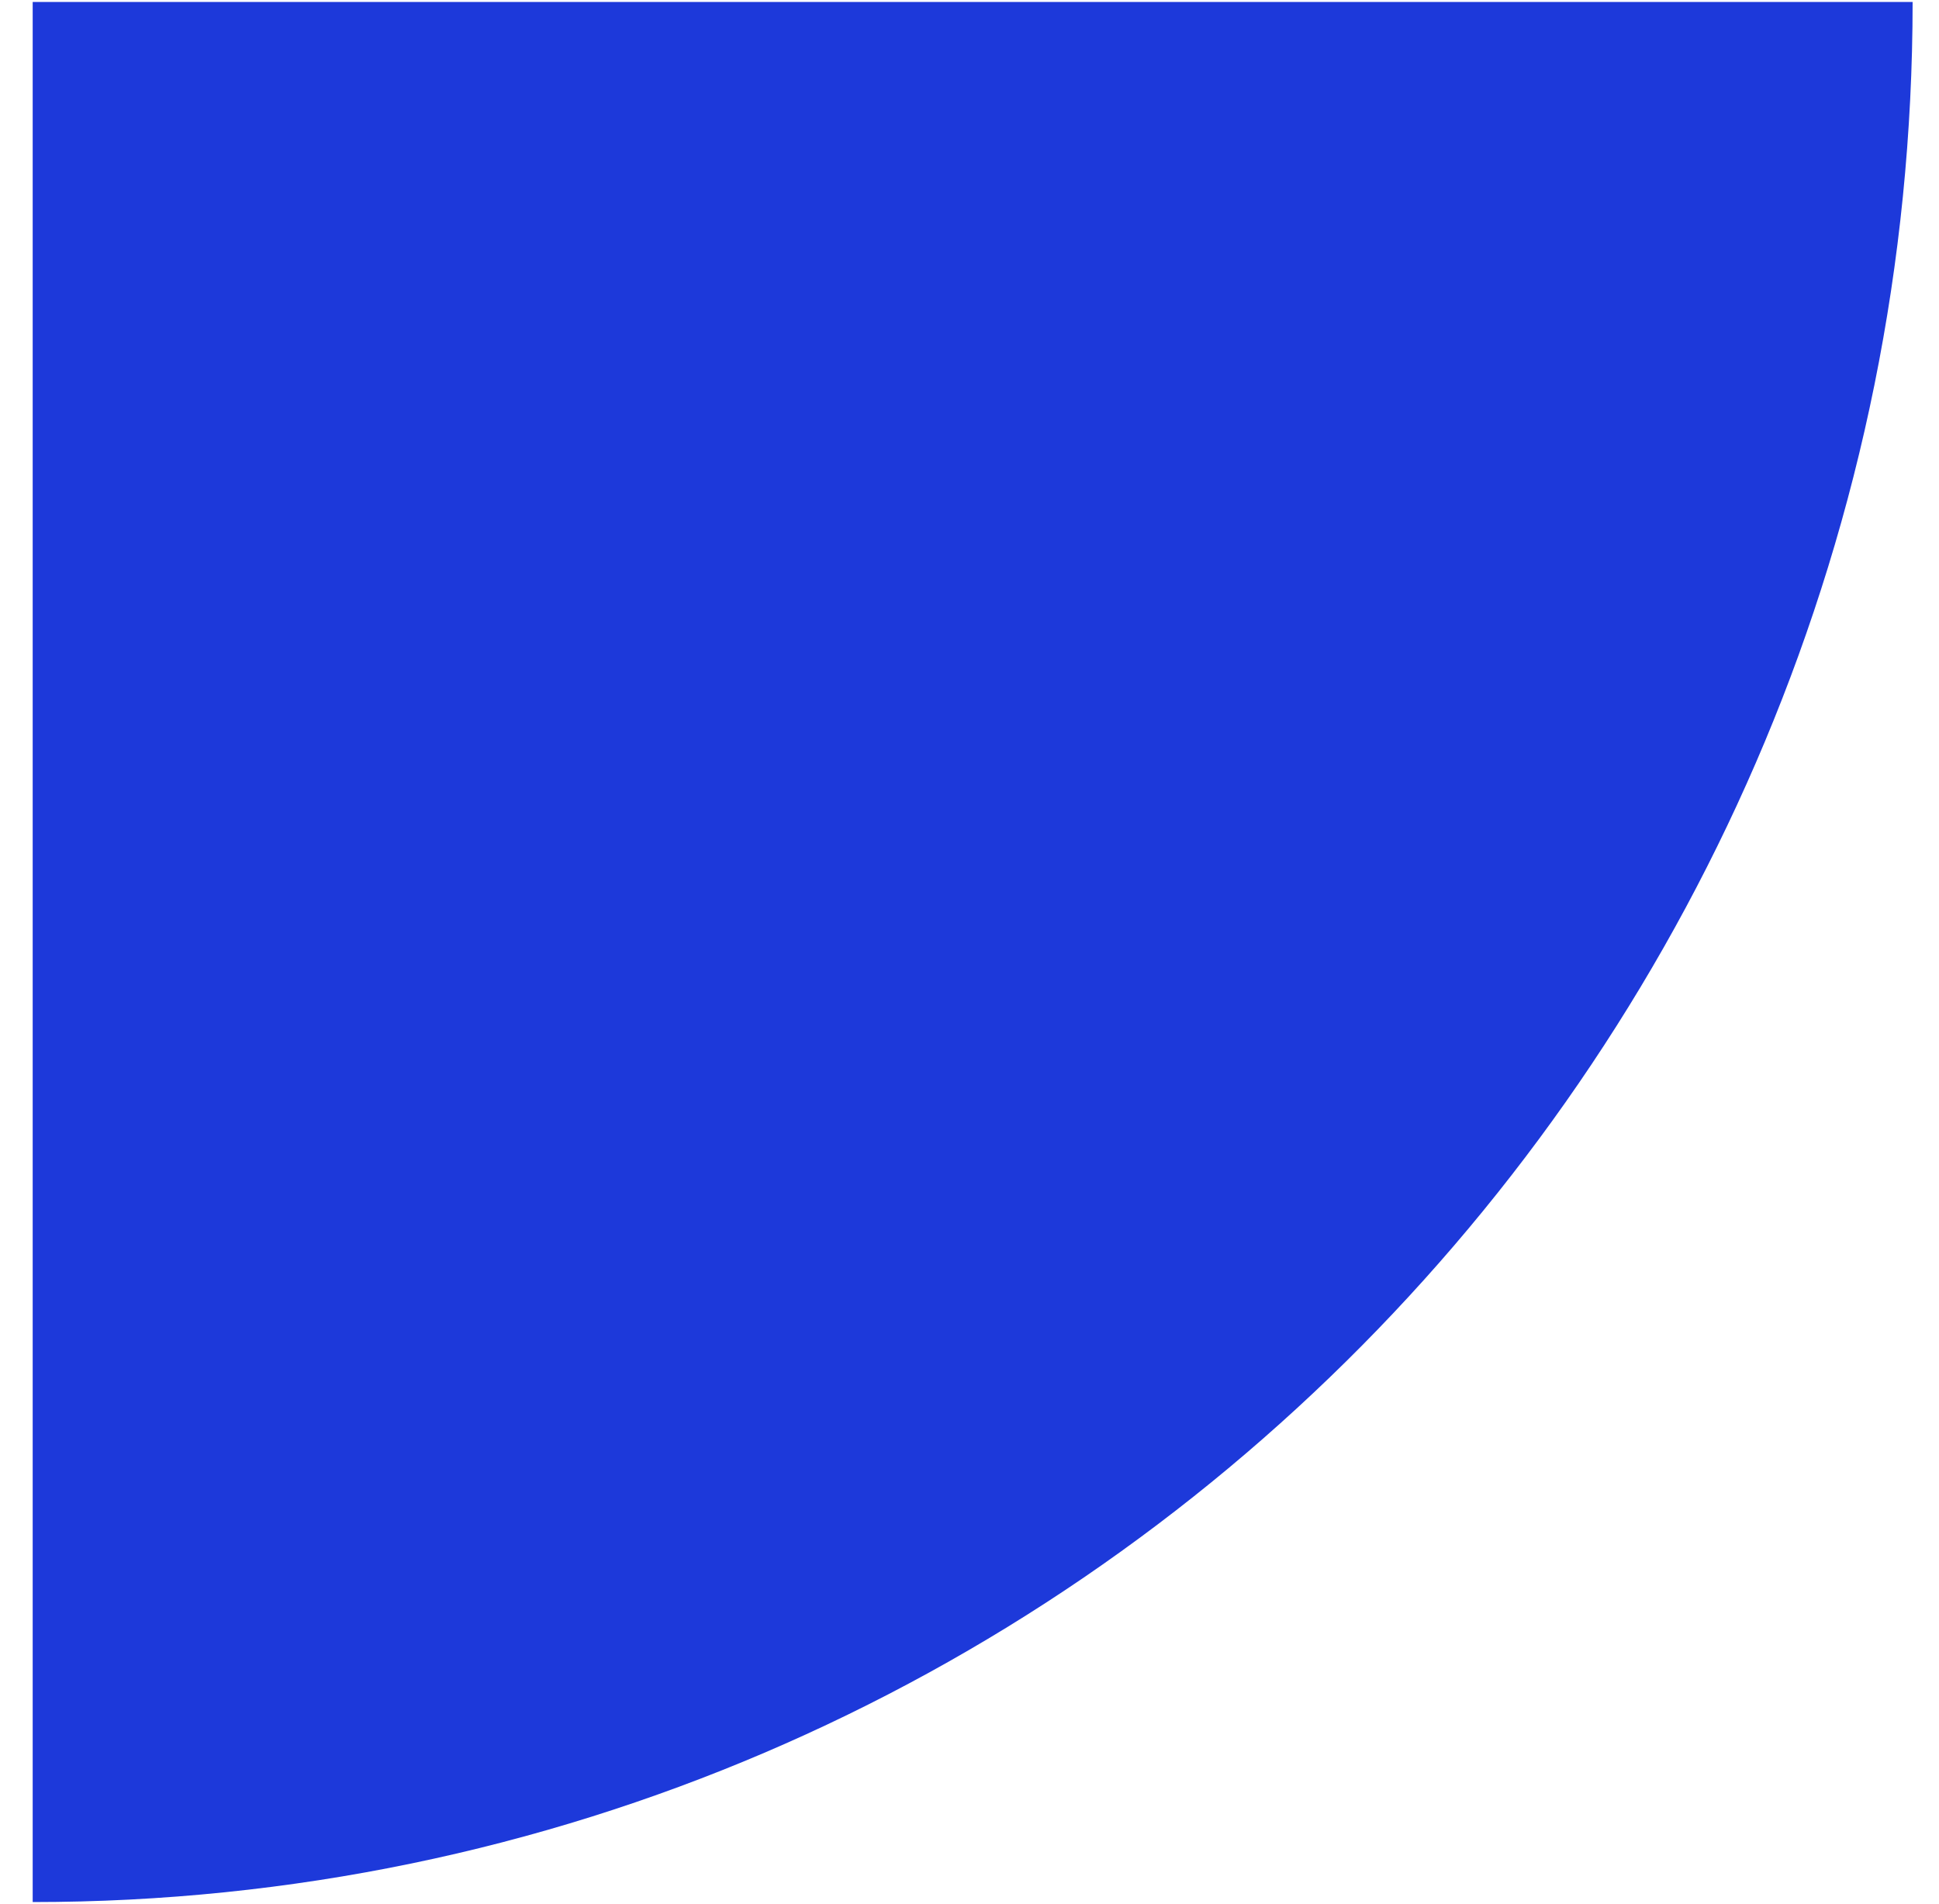 <svg width="56" height="55" viewBox="0 0 56 55" fill="none" xmlns="http://www.w3.org/2000/svg">
<path d="M0.944 54.936C30.93 54.936 55.238 30.366 55.238 0.057L0.944 0.057L0.944 54.936Z" fill="#1D39DA"/>
</svg>
